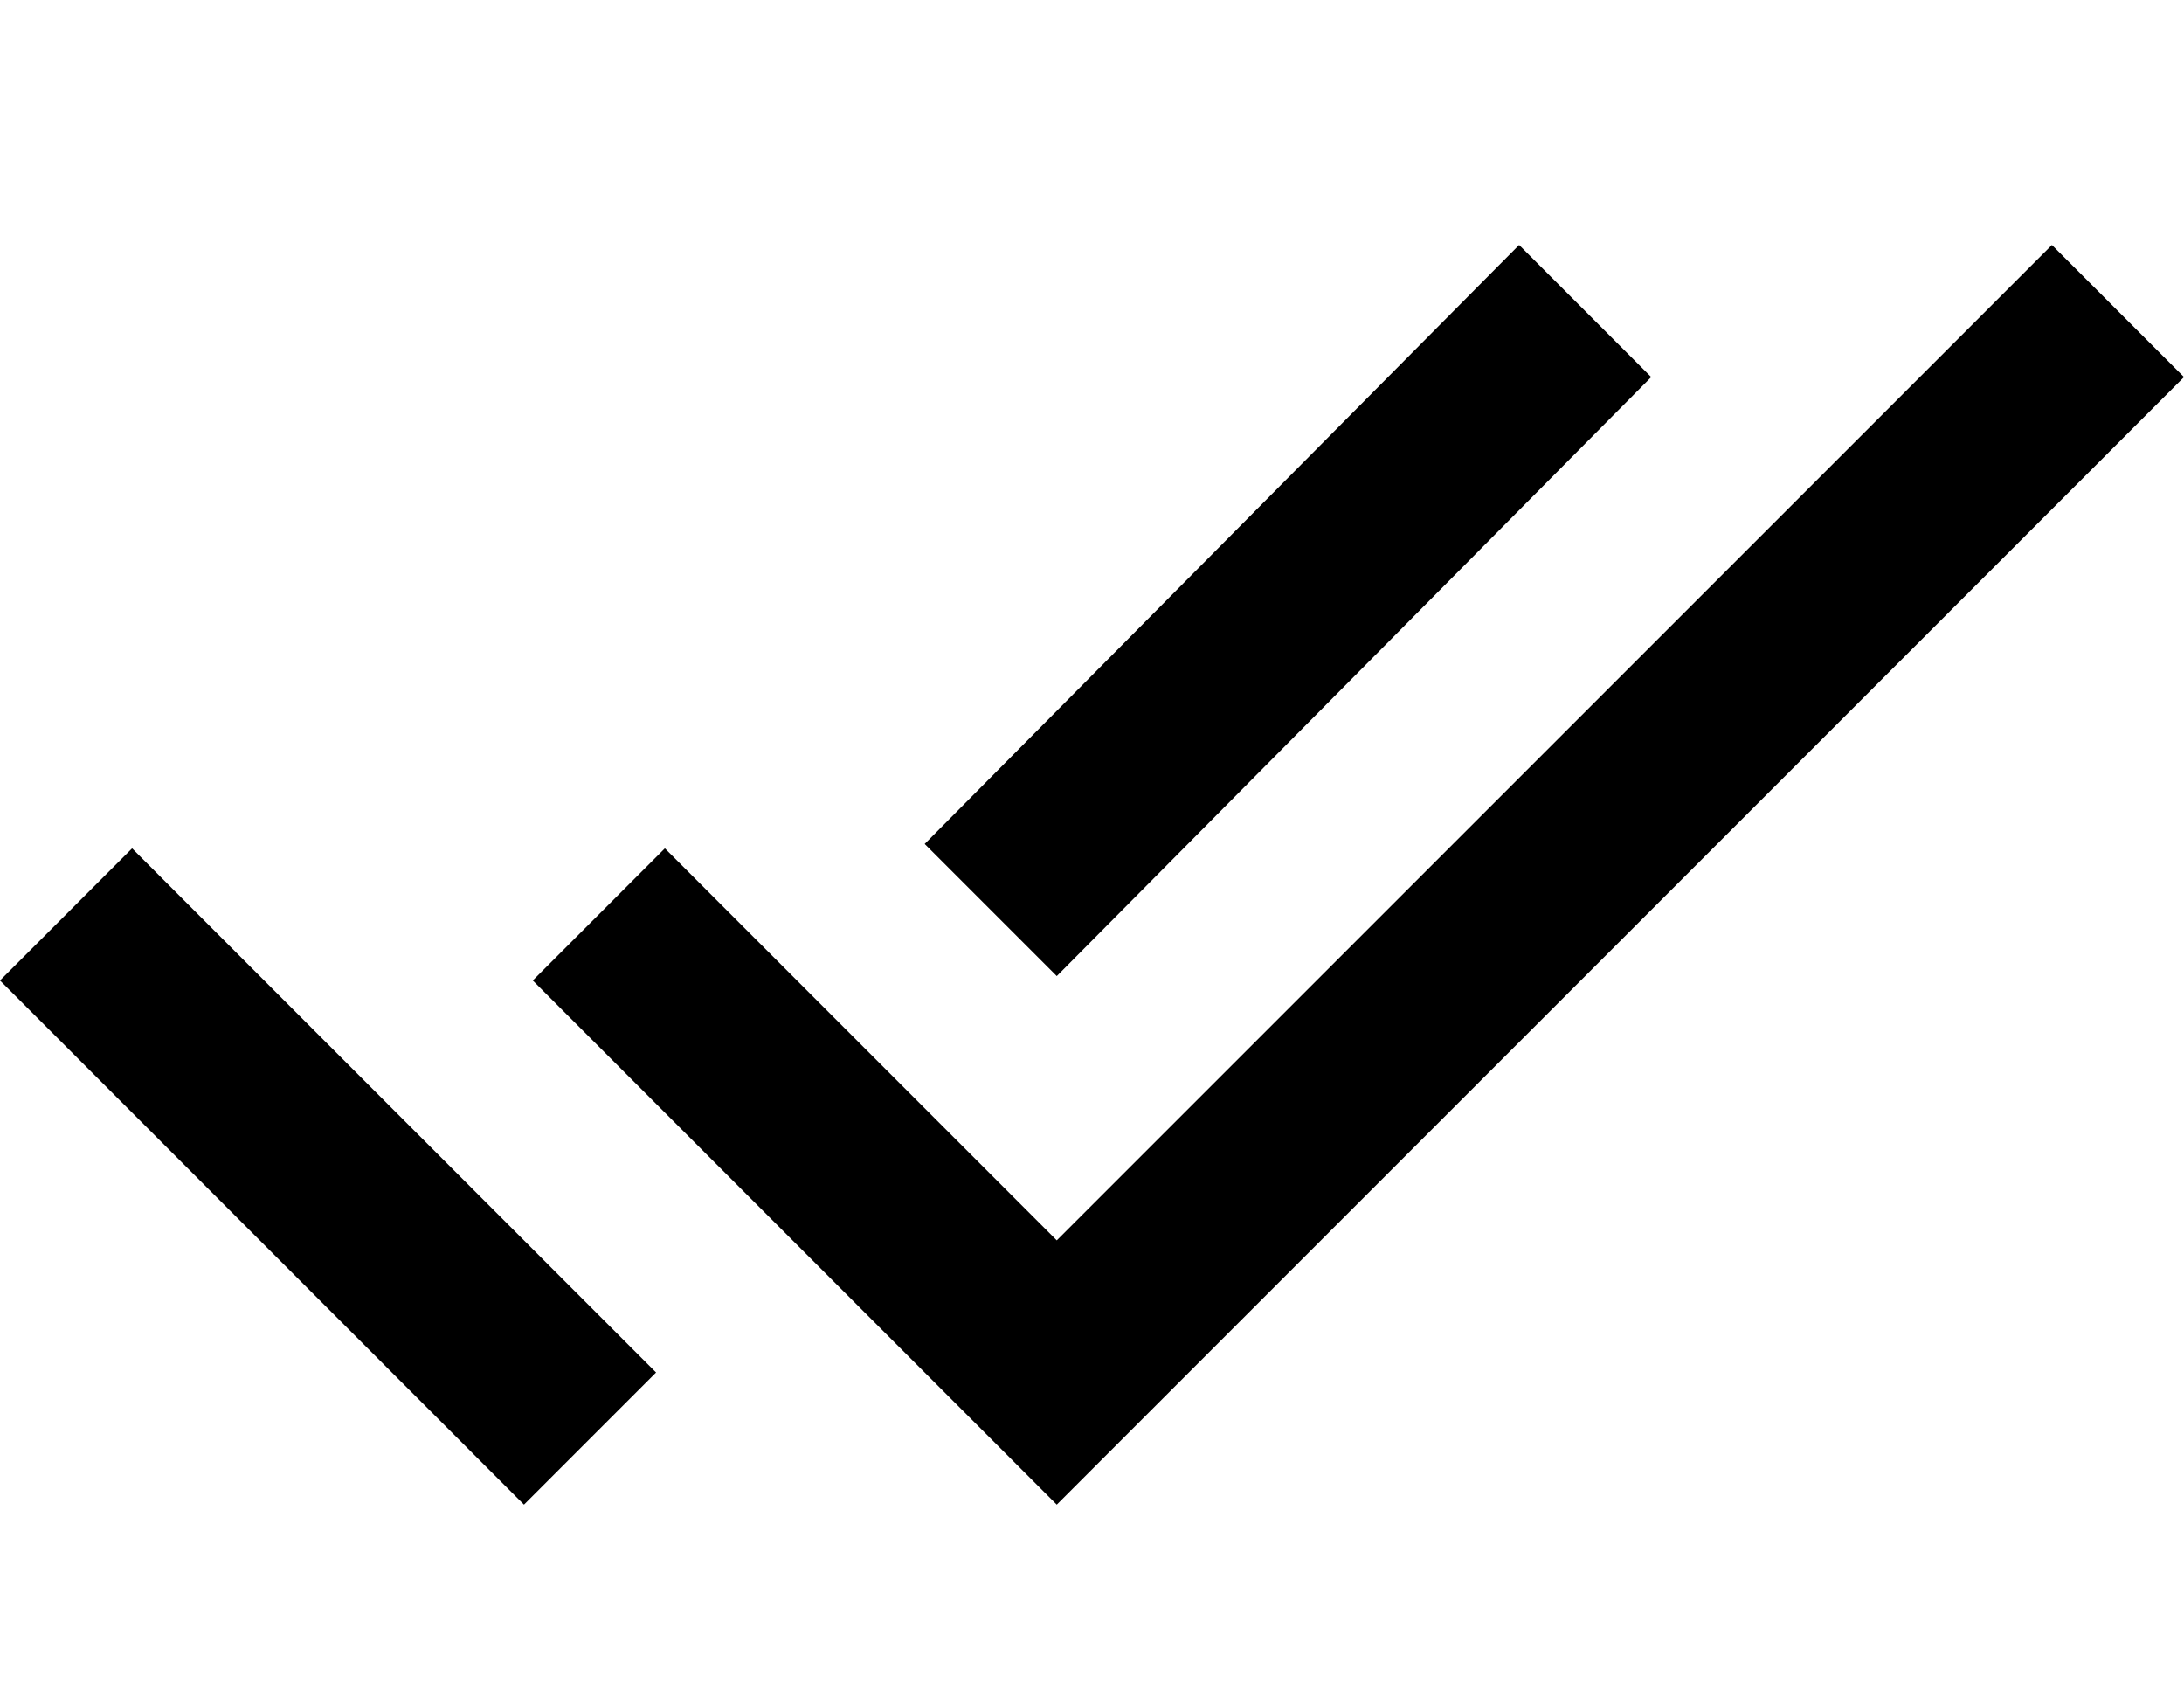 <svg xmlns="http://www.w3.org/2000/svg" width="3em" height="2.33em" viewBox="0 0 496 384"><path fill="currentColor" d="M375 85L240 221l-30-30L345 55zm91-30l30 30l-256 256l-119-119l30-30l89 89zM0 222l30-30l119 119l-30 30z"/></svg>